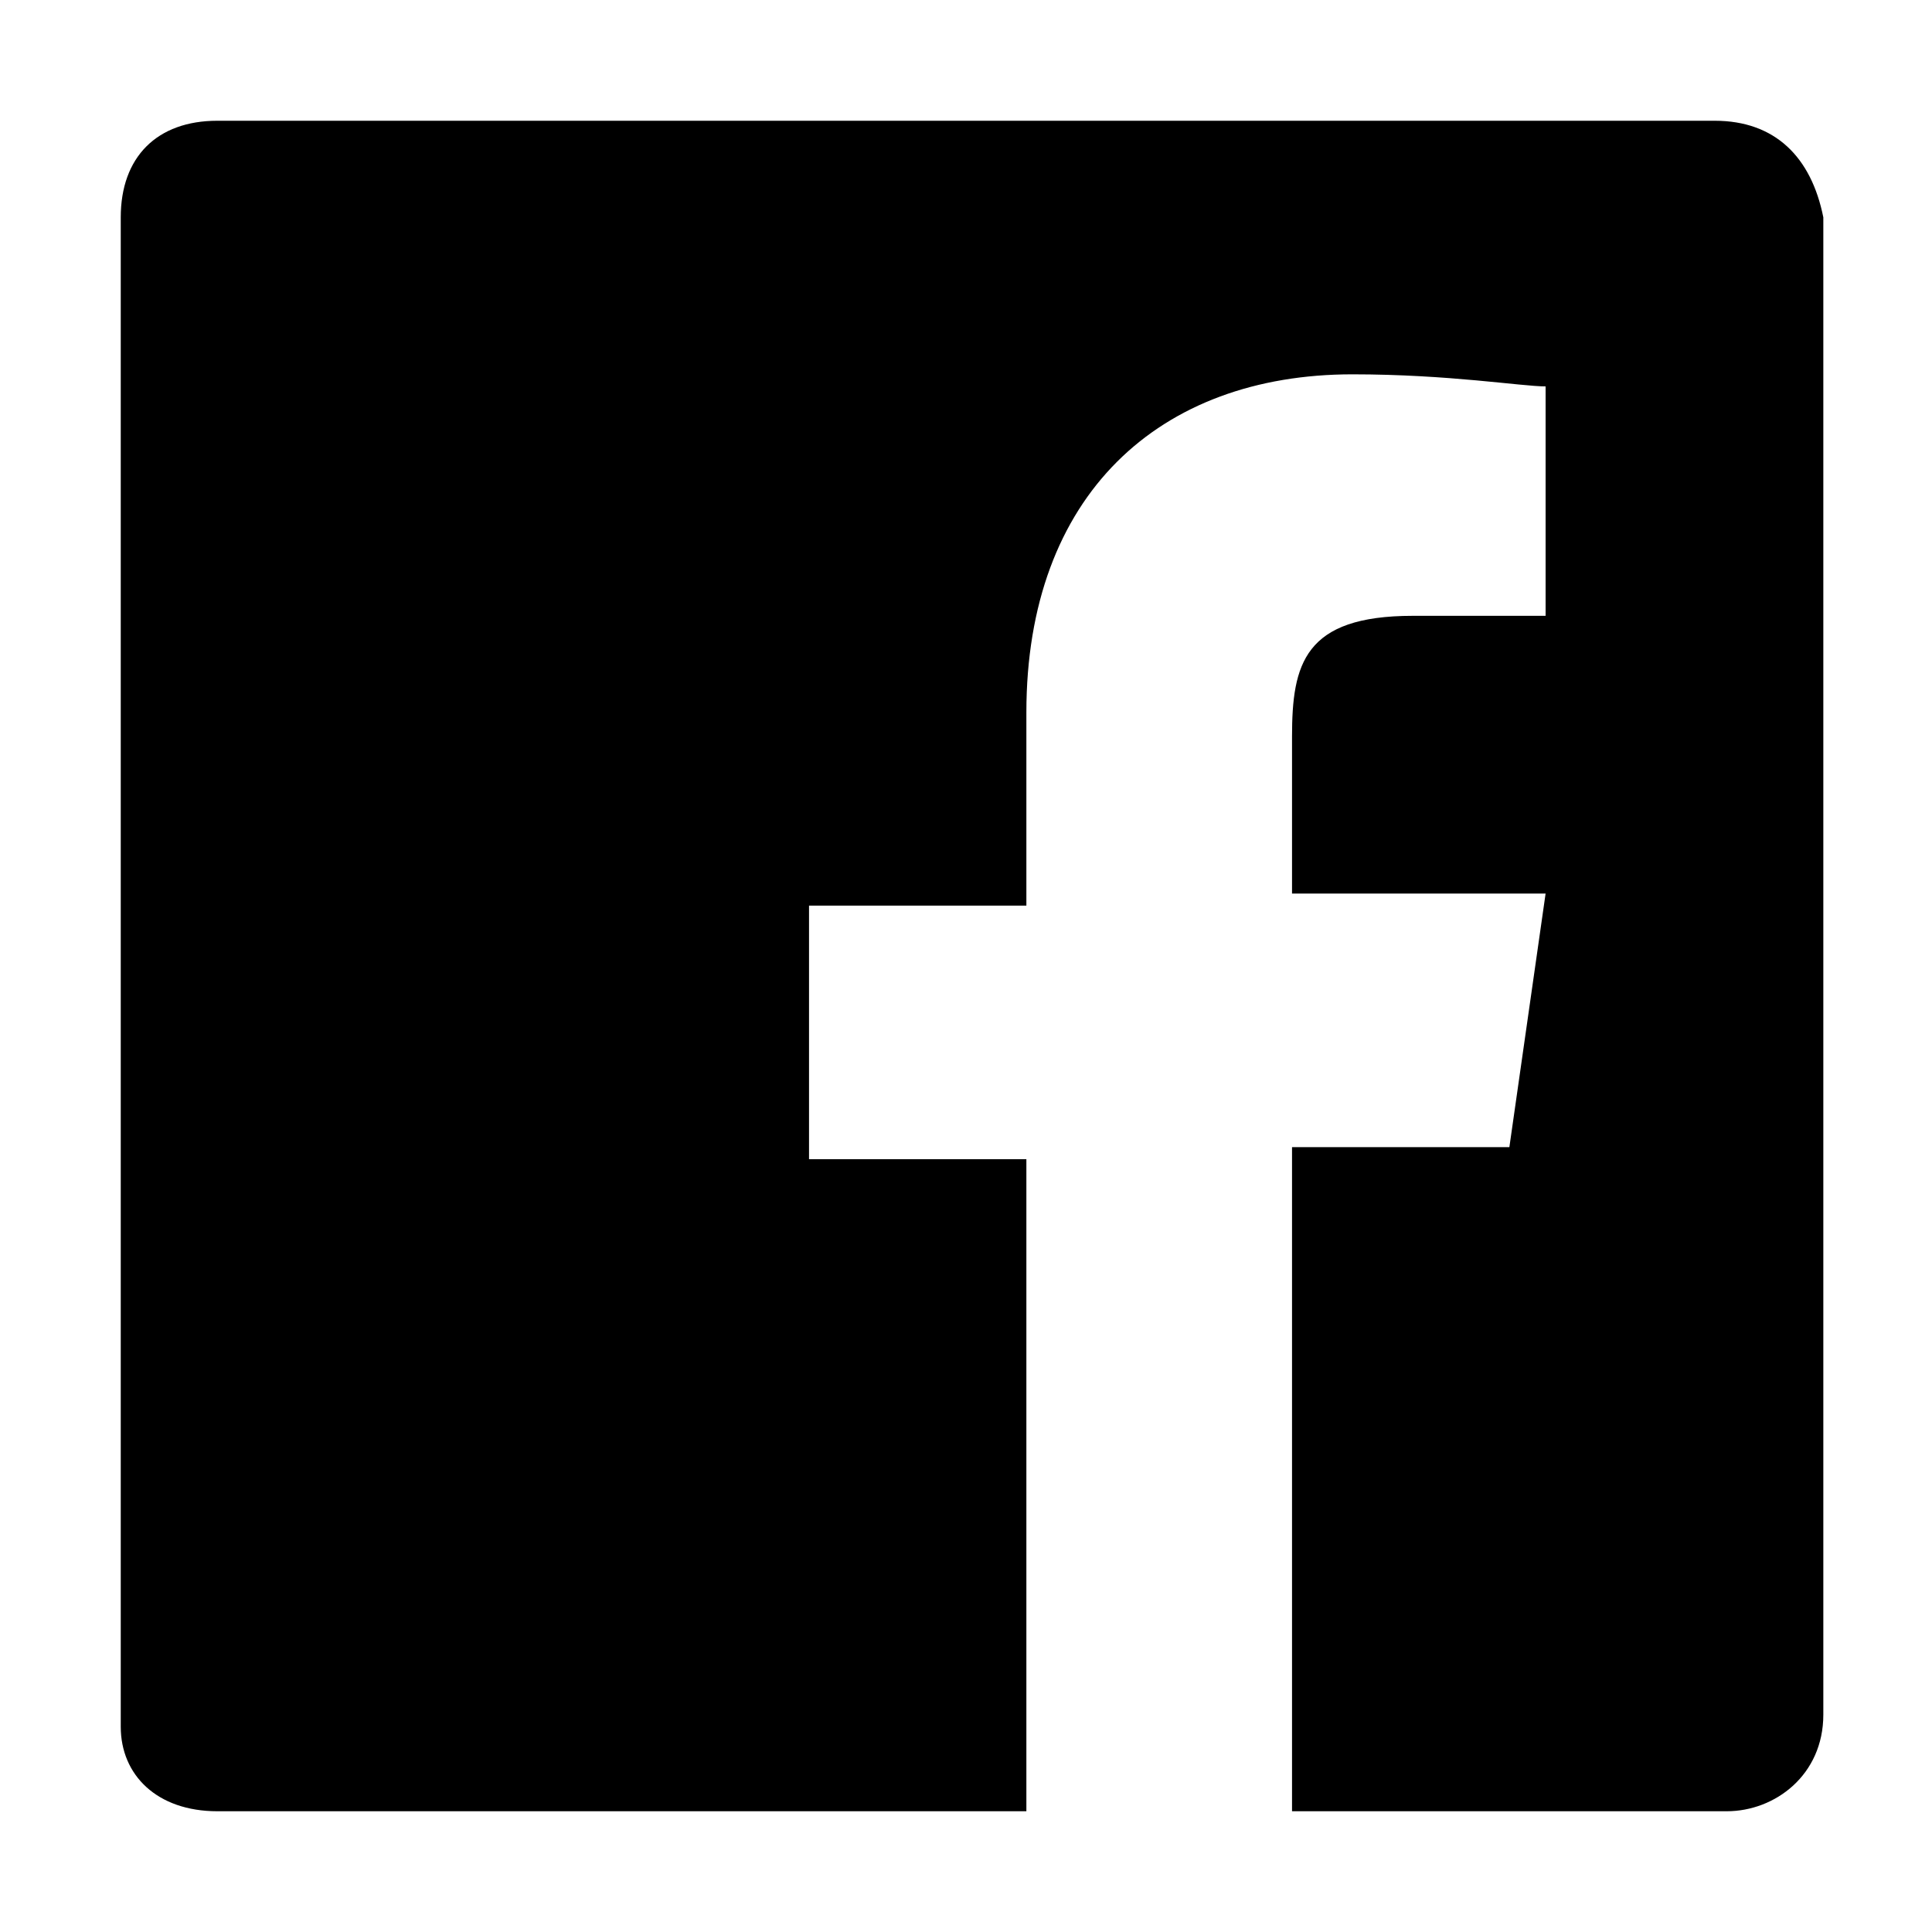 <?xml version="1.0" encoding="utf-8"?>
<!-- Generator: Adobe Illustrator 20.0.0, SVG Export Plug-In . SVG Version: 6.00 Build 0)  -->
<svg version="1.1" id="Layer_1" xmlns="http://www.w3.org/2000/svg" xmlns:xlink="http://www.w3.org/1999/xlink" x="0px" y="0px"
	 viewBox="0 0 16 16" style="enable-background:new 0 0 16 16;" xml:space="preserve">
<path d="M14.2,1H1.8C1.3,1,1,1.3,1,1.8v12.5C1,14.7,1.3,15,1.8,15h6.7V9.6H6.7V7.5h1.8V5.9c0-1.8,1.1-2.8,2.7-2.8
	c0.8,0,1.4,0.1,1.6,0.1v1.9h-1.1c-0.9,0-1,0.4-1,1v1.3h2.1l-0.3,2.1h-1.8V15h3.6c0.4,0,0.8-0.3,0.8-0.8V1.8C15,1.3,14.7,1,14.2,1"/>
</svg>
